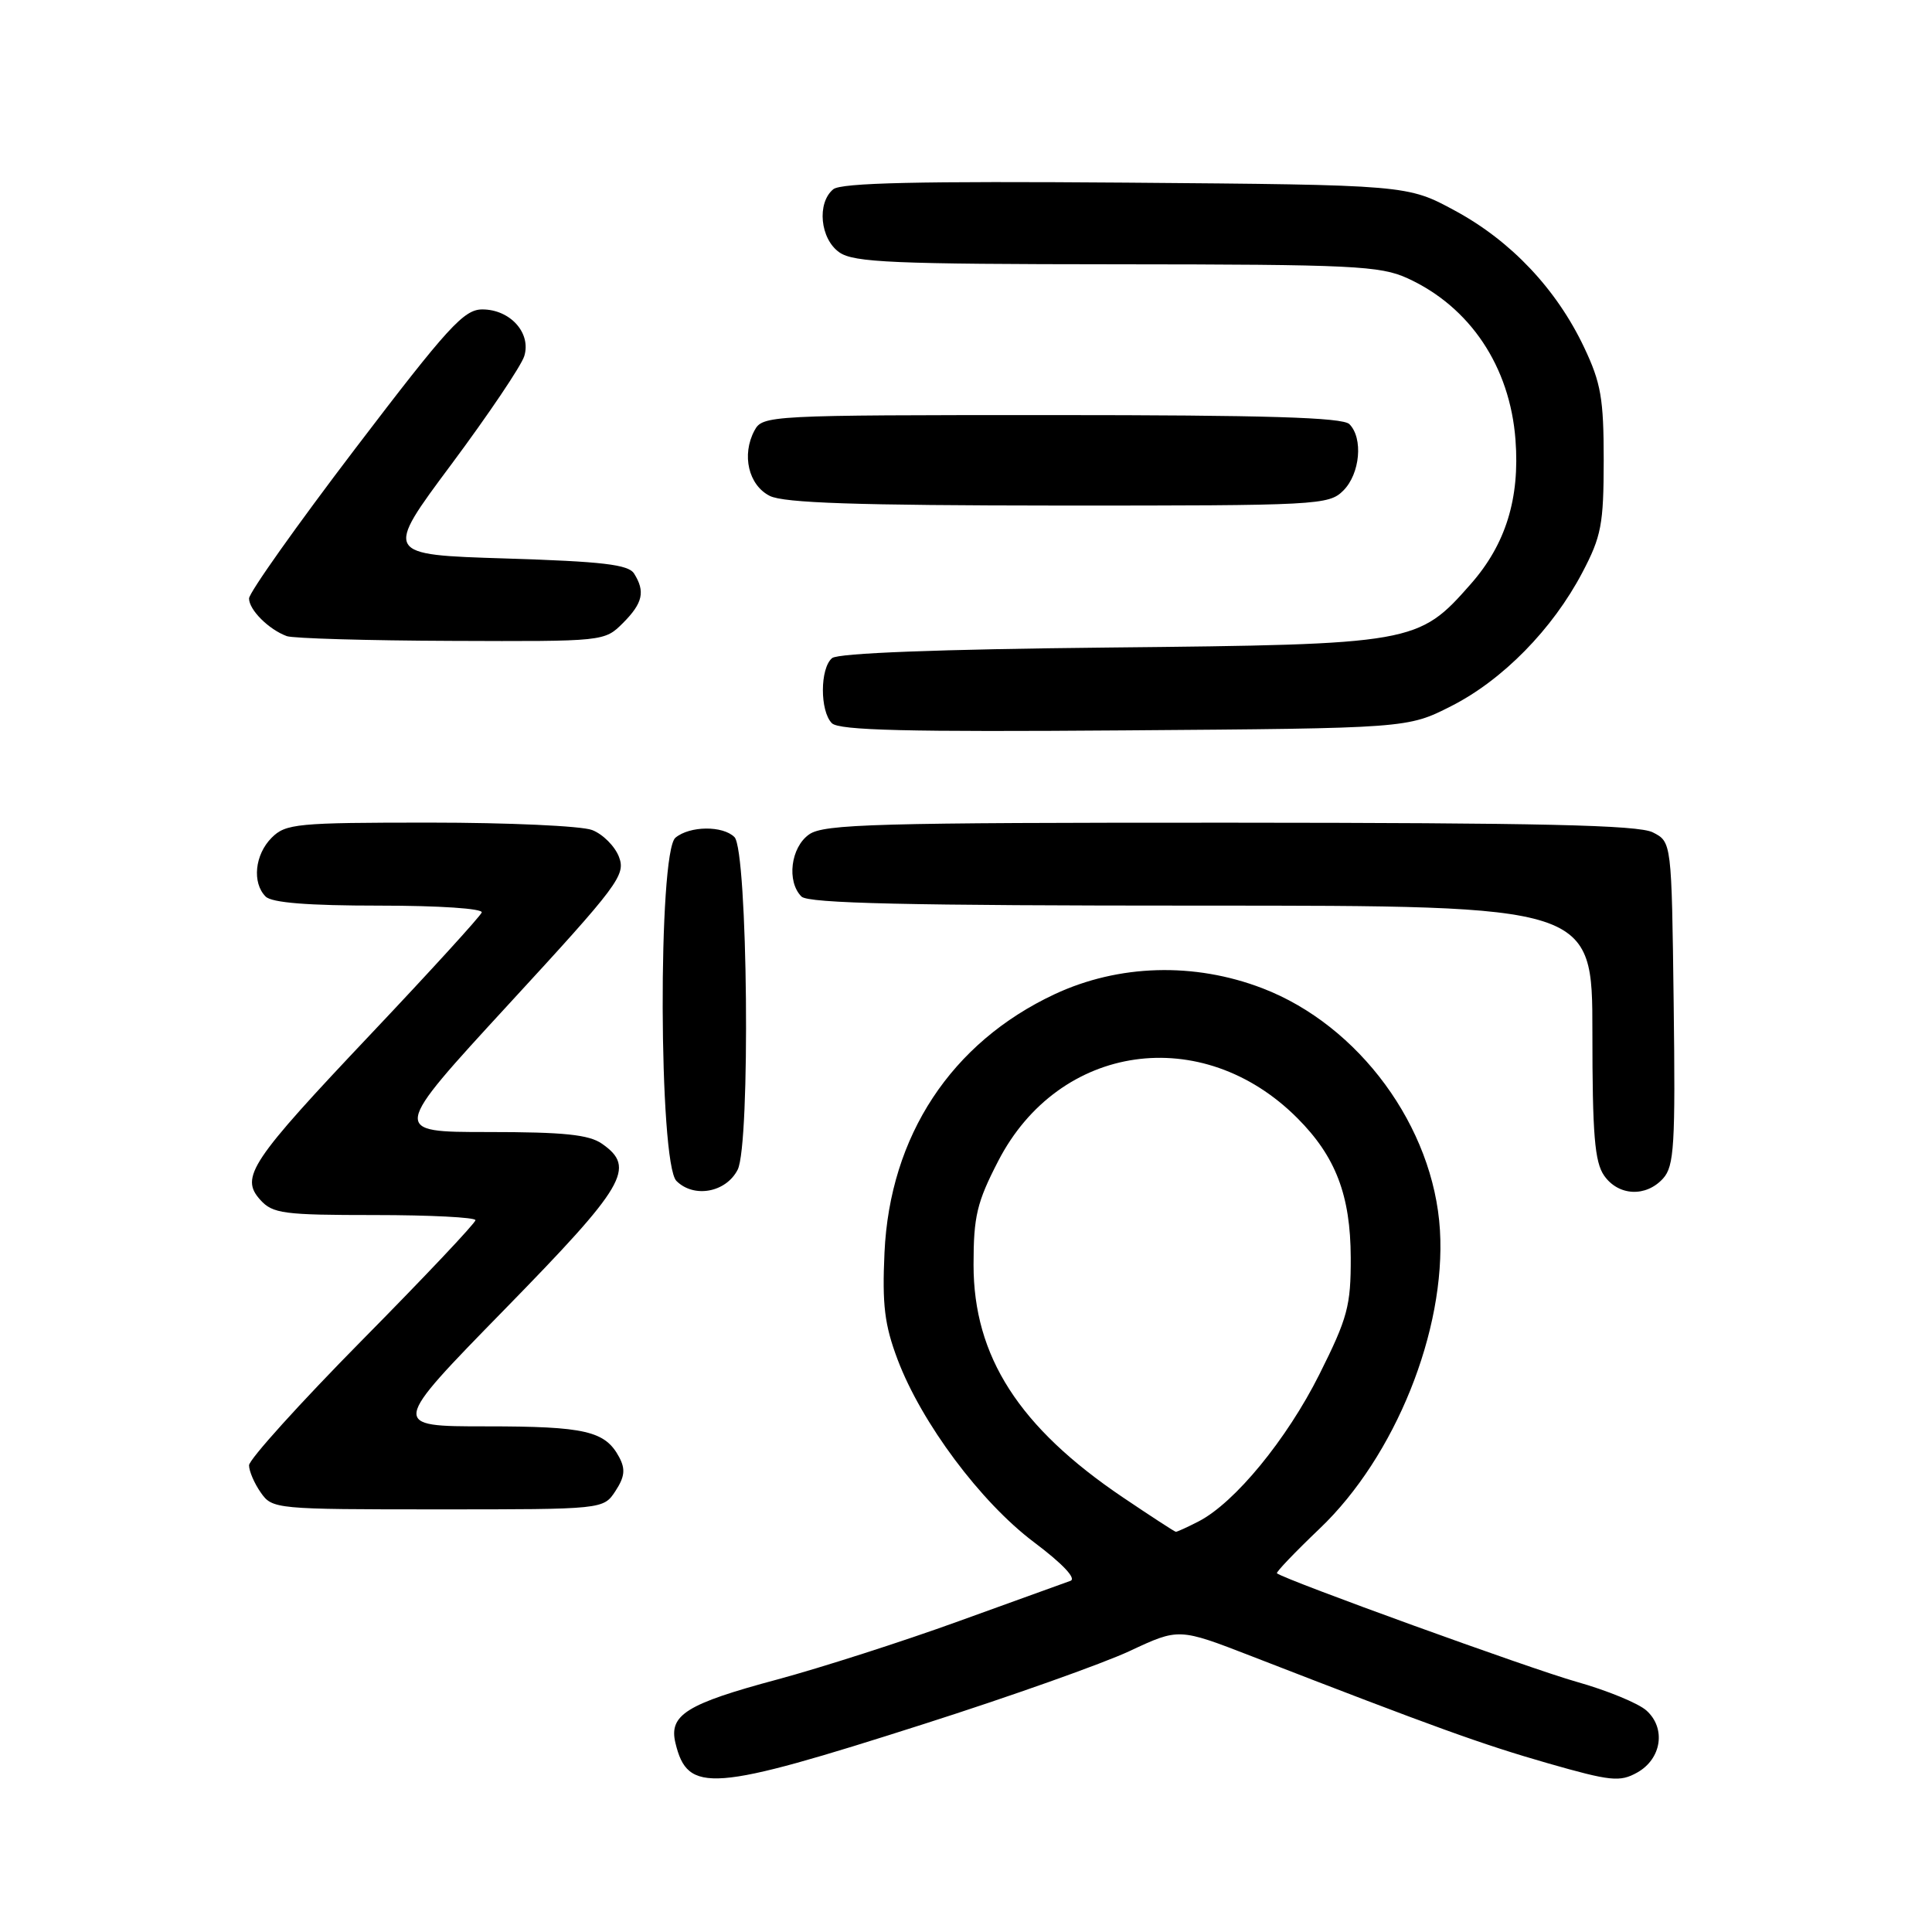 <?xml version="1.0" encoding="UTF-8" standalone="no"?>
<!DOCTYPE svg PUBLIC "-//W3C//DTD SVG 1.1//EN" "http://www.w3.org/Graphics/SVG/1.1/DTD/svg11.dtd" >
<svg xmlns="http://www.w3.org/2000/svg" xmlns:xlink="http://www.w3.org/1999/xlink" version="1.1" viewBox="0 0 256 256">
 <g >
 <path fill="currentColor"
d=" M 122.42 228.44 C 133.86 224.79 146.14 220.43 149.71 218.76 C 156.20 215.72 156.20 215.72 165.85 219.46 C 190.20 228.91 196.36 231.13 205.06 233.63 C 213.44 236.03 214.64 236.15 216.94 234.87 C 220.17 233.06 220.78 229.01 218.17 226.66 C 217.12 225.70 212.93 223.98 208.88 222.84 C 202.92 221.17 170.33 209.36 169.20 208.47 C 169.04 208.34 171.59 205.67 174.87 202.54 C 184.87 193.01 191.60 176.29 190.80 163.00 C 189.97 149.32 180.10 135.87 167.28 130.95 C 158.24 127.48 148.23 127.77 139.74 131.74 C 126.05 138.15 117.91 150.50 117.20 165.98 C 116.88 172.90 117.21 175.56 118.93 180.13 C 122.10 188.53 129.94 199.04 137.02 204.36 C 140.80 207.20 142.67 209.18 141.84 209.47 C 141.10 209.74 134.43 212.15 127.00 214.83 C 119.58 217.52 108.78 220.98 103.00 222.54 C 90.96 225.77 88.60 227.24 89.50 230.96 C 91.12 237.69 94.25 237.45 122.42 228.44 Z  M 81.55 197.57 C 82.78 195.69 82.89 194.67 82.05 193.09 C 80.19 189.61 77.56 189.00 64.43 189.00 C 51.72 189.00 51.72 189.00 66.86 173.51 C 82.90 157.10 84.30 154.72 79.78 151.56 C 78.05 150.34 74.72 150.00 64.69 150.00 C 51.83 150.00 51.83 150.00 67.41 133.06 C 81.96 117.26 82.93 115.95 82.02 113.55 C 81.48 112.13 79.87 110.52 78.45 109.98 C 77.03 109.44 67.35 109.00 56.93 109.00 C 39.33 109.00 37.86 109.14 36.00 111.00 C 33.76 113.24 33.38 116.98 35.20 118.80 C 36.02 119.62 40.82 120.00 50.28 120.00 C 58.23 120.00 64.02 120.39 63.83 120.91 C 63.65 121.41 57.08 128.62 49.23 136.92 C 33.15 153.92 31.77 155.98 34.50 159.00 C 36.14 160.81 37.57 161.00 49.65 161.00 C 56.99 161.00 63.00 161.31 63.00 161.68 C 63.00 162.06 56.25 169.21 48.00 177.56 C 39.75 185.92 33.00 193.39 33.00 194.16 C 33.00 194.93 33.70 196.56 34.56 197.78 C 36.08 199.96 36.52 200.00 58.03 200.00 C 79.95 200.00 79.95 200.00 81.55 197.57 Z  M 97.74 155.00 C 99.46 151.67 99.09 112.69 97.32 110.92 C 95.78 109.38 91.40 109.42 89.50 111.00 C 87.17 112.93 87.28 154.14 89.63 156.48 C 91.94 158.79 96.19 158.02 97.74 155.00 Z  M 220.37 156.15 C 221.84 154.52 222.01 151.76 221.77 132.93 C 221.50 111.56 221.50 111.56 219.00 110.29 C 217.08 109.32 204.10 109.03 162.97 109.01 C 116.13 109.00 109.17 109.19 107.22 110.56 C 104.77 112.27 104.21 116.81 106.20 118.80 C 107.10 119.70 120.24 120.00 159.20 120.00 C 211.00 120.00 211.00 120.00 211.00 136.78 C 211.00 150.34 211.30 153.98 212.56 155.78 C 214.45 158.48 218.10 158.66 220.37 156.15 Z  M 192.28 93.57 C 199.10 90.12 205.72 83.37 209.66 75.88 C 212.19 71.07 212.49 69.49 212.50 61.00 C 212.50 52.83 212.14 50.73 209.89 46.00 C 206.24 38.31 200.23 31.94 192.82 27.93 C 186.50 24.50 186.50 24.50 149.16 24.20 C 121.76 23.99 111.44 24.22 110.41 25.08 C 108.21 26.90 108.67 31.66 111.22 33.44 C 113.13 34.78 118.37 35.00 147.97 35.02 C 179.26 35.04 182.88 35.22 186.50 36.87 C 194.79 40.66 200.08 48.57 200.81 58.28 C 201.40 66.06 199.51 72.14 194.88 77.39 C 187.94 85.29 187.34 85.39 147.01 85.80 C 124.38 86.03 111.06 86.54 110.26 87.20 C 108.64 88.54 108.63 94.23 110.23 95.83 C 111.18 96.78 120.25 97.00 148.98 96.78 C 186.50 96.50 186.50 96.50 192.28 93.57 Z  M 82.55 82.55 C 85.18 79.91 85.52 78.38 84.02 76.00 C 83.27 74.80 79.81 74.40 66.98 74.00 C 50.89 73.50 50.89 73.50 59.83 61.50 C 64.74 54.90 69.08 48.46 69.47 47.18 C 70.41 44.12 67.60 41.00 63.91 41.00 C 61.47 41.00 59.37 43.30 47.06 59.46 C 39.33 69.61 33.00 78.54 33.00 79.30 C 33.00 80.81 35.61 83.41 38.00 84.29 C 38.83 84.59 48.63 84.88 59.80 84.92 C 80.06 85.00 80.09 85.00 82.55 82.55 Z  M 178.00 65.00 C 180.22 62.78 180.65 58.05 178.80 56.20 C 177.91 55.31 167.76 55.00 139.34 55.00 C 101.79 55.00 101.05 55.04 99.97 57.05 C 98.24 60.28 99.18 64.29 102.00 65.71 C 103.87 66.65 113.54 66.97 140.25 66.99 C 174.68 67.00 176.07 66.93 178.00 65.00 Z  M 148.79 198.41 C 135.03 189.13 129.00 179.74 129.00 167.60 C 129.00 161.17 129.44 159.32 132.27 153.84 C 140.33 138.22 159.30 135.51 171.92 148.17 C 176.99 153.25 178.95 158.39 178.98 166.63 C 179.00 173.03 178.57 174.63 174.82 182.12 C 170.51 190.72 163.63 199.11 158.83 201.59 C 157.33 202.36 155.96 202.99 155.80 202.97 C 155.63 202.95 152.48 200.90 148.79 198.41 Z "/>
</g>
</svg>